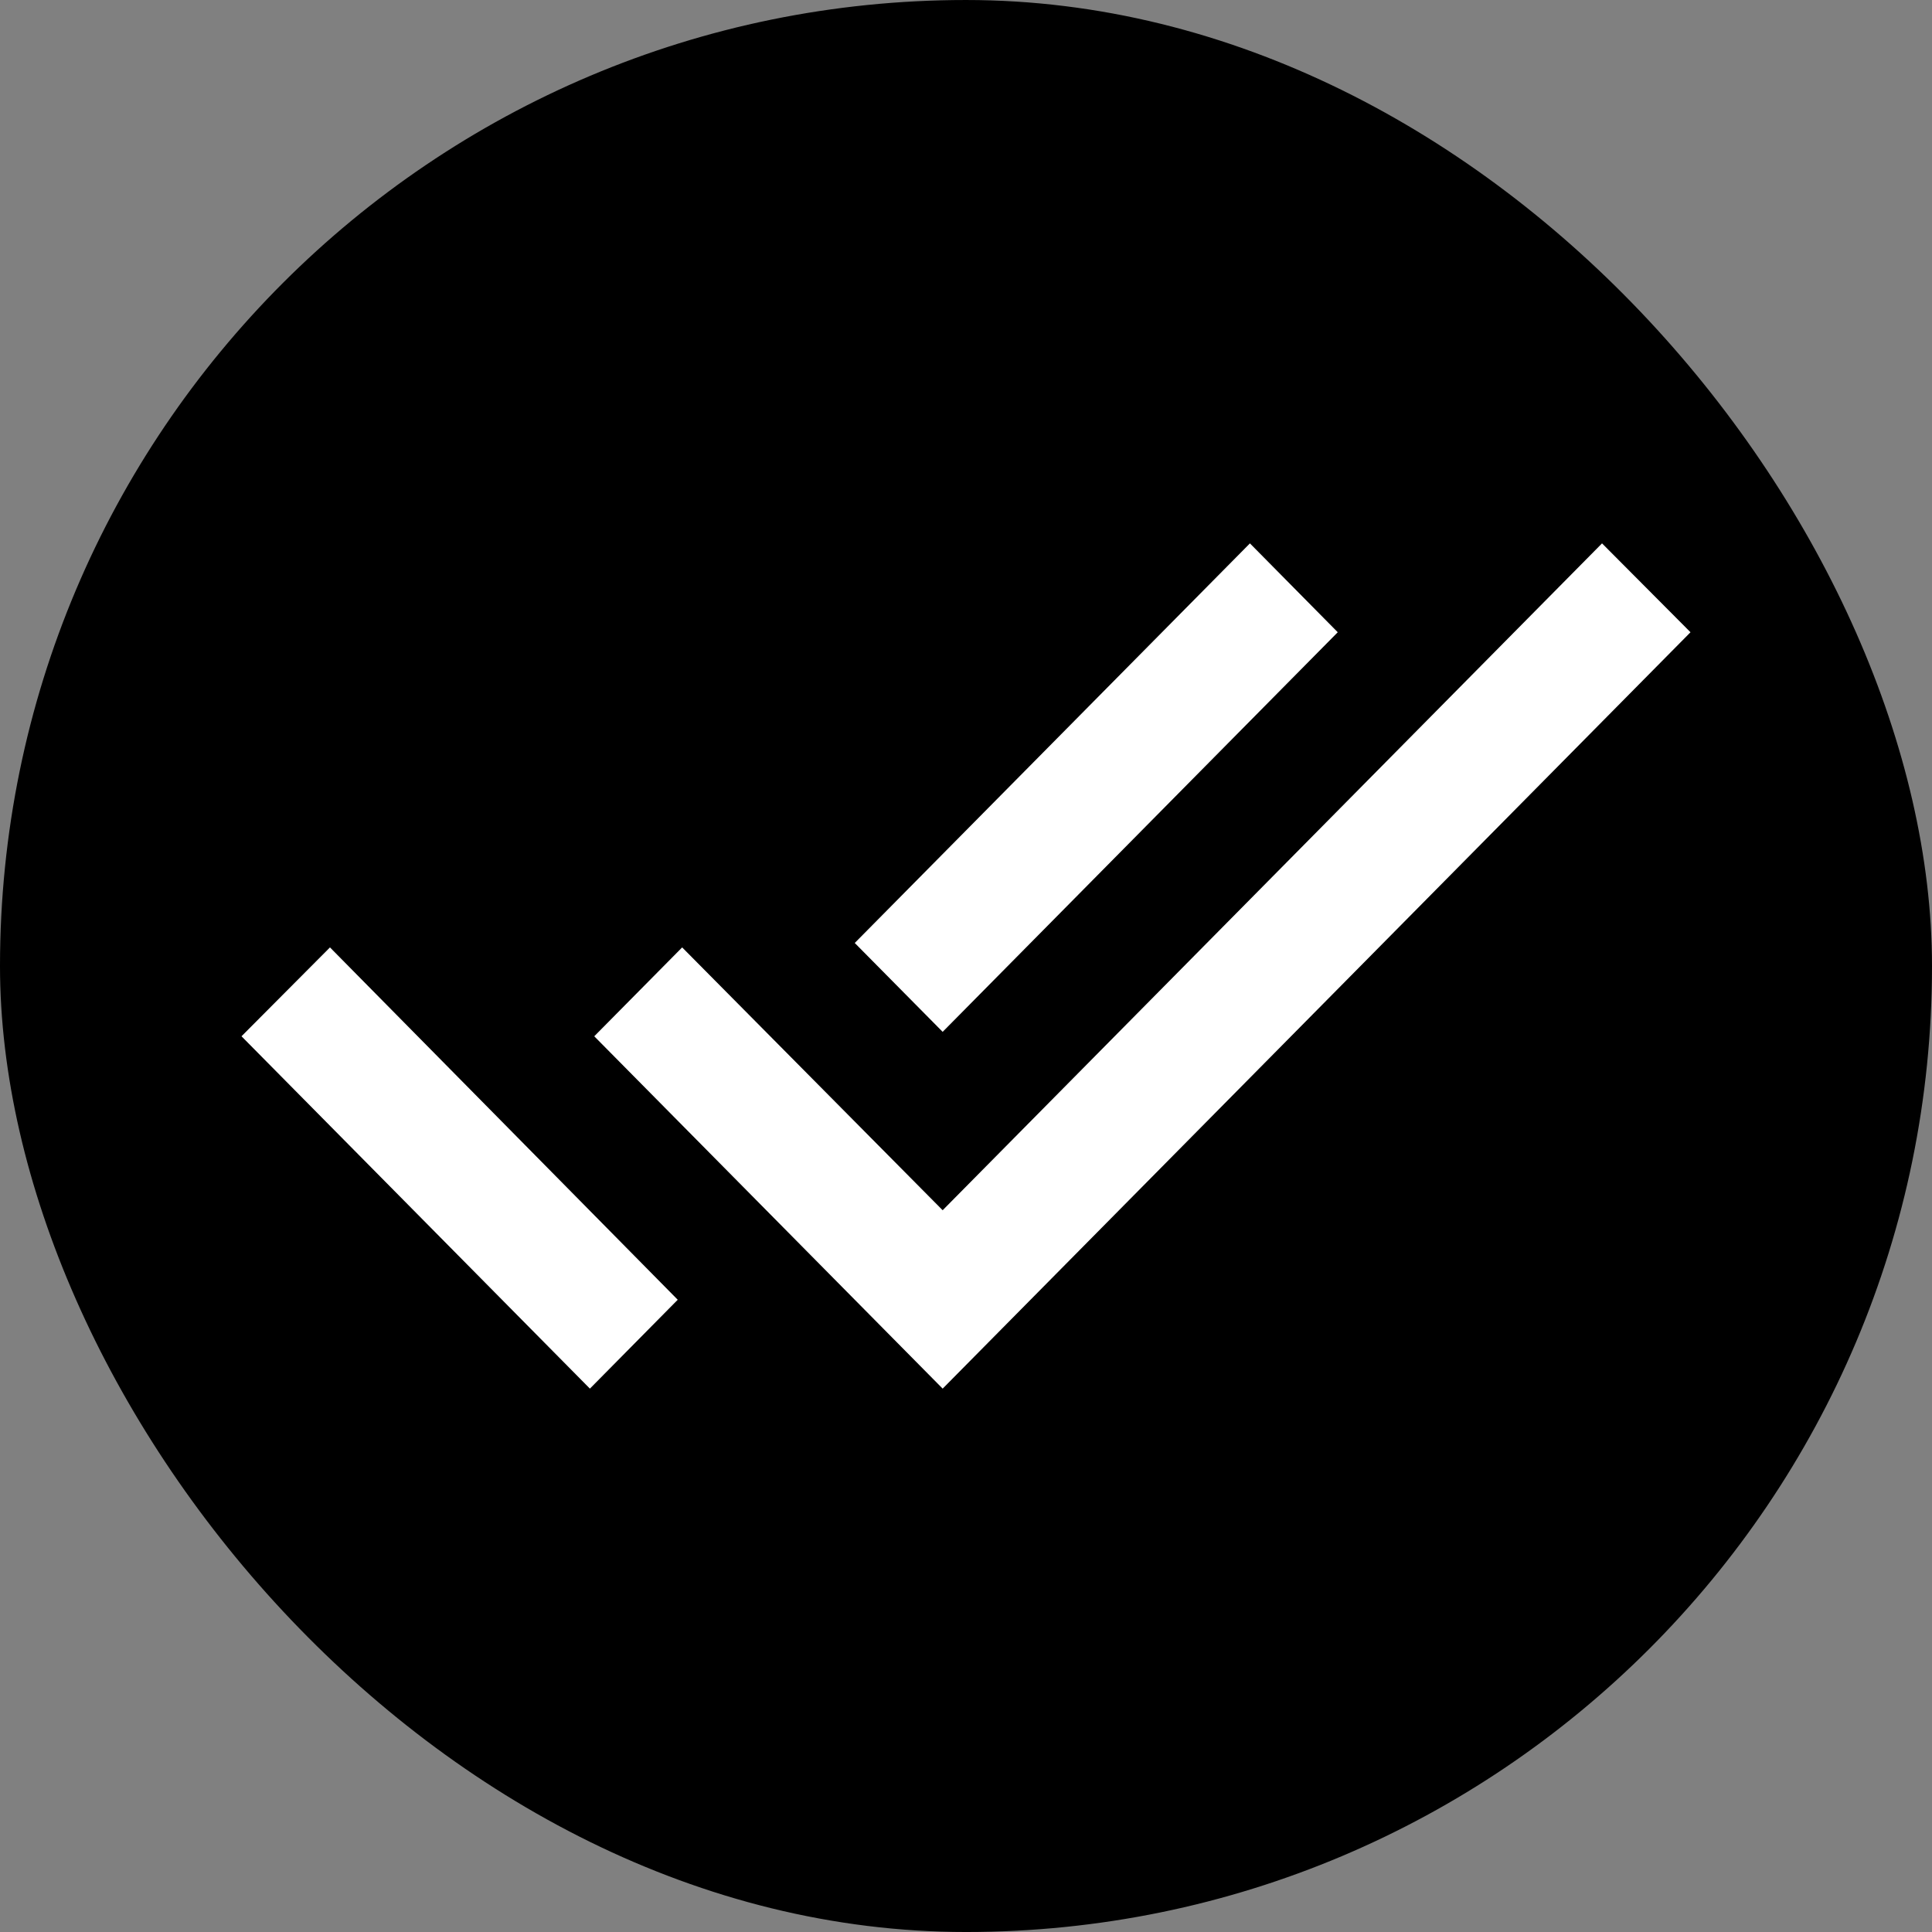 <svg width="24" height="24" viewBox="0 0 24 24" fill="none" xmlns="http://www.w3.org/2000/svg">
<rect x="0" y="0" width="24" height="24" fill="#808080" stroke="none"/>
<rect y="6.10352e-05" width="24" height="24" rx="12" fill="currentColor"/>
<path d="M16.618 7.854L15.527 6.75L10.618 11.714L11.71 12.818L16.618 7.854ZM19.901 6.75L11.71 15.034L8.474 11.769L7.382 12.873L11.71 17.25L21 7.854L19.901 6.75ZM3 12.873L7.328 17.25L8.419 16.146L4.099 11.769L3 12.873Z" fill="white"/>
</svg>
